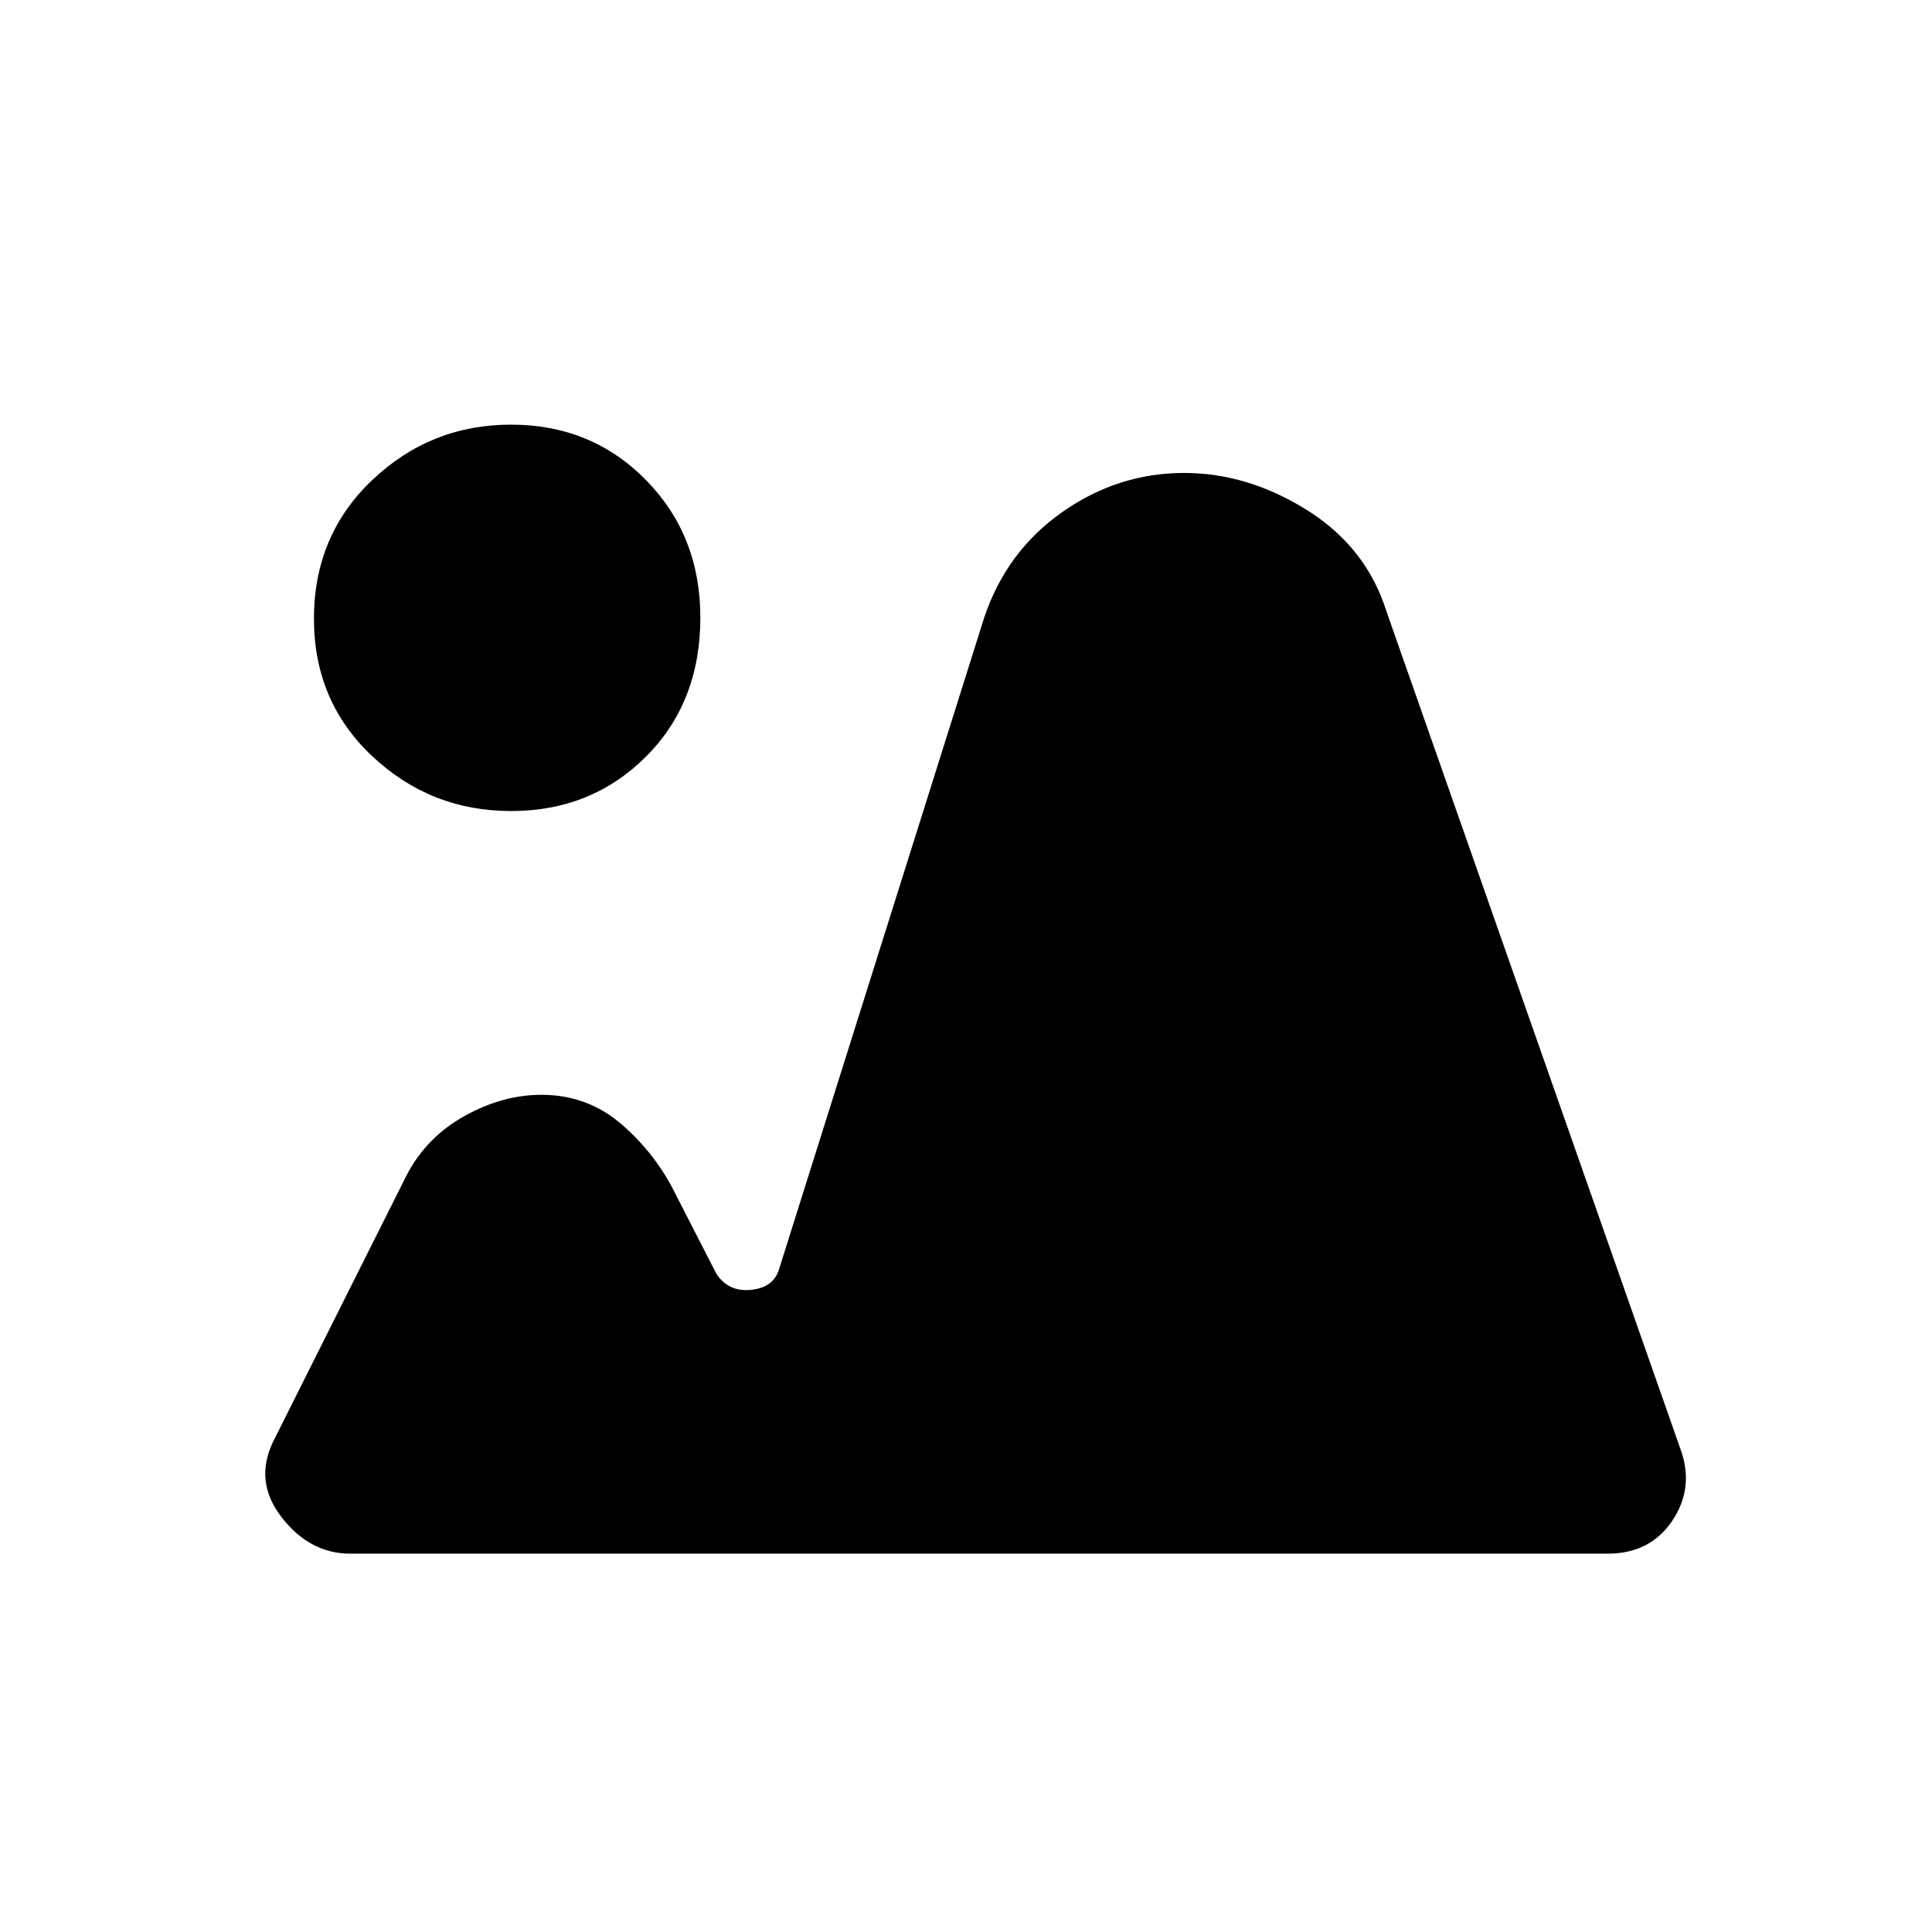<svg xmlns="http://www.w3.org/2000/svg" height="20" viewBox="0 -960 960 960" width="20"><path d="M174-188q-20 0-34-18t-4.09-38.05l66.26-132.22Q212-395 230.88-405.5q18.87-10.5 38.23-10.5 22.89 0 39.99 14.87Q326.2-386.25 336-366l20 39q6 9 17.06 7.93 11.07-1.07 13.94-9.93l102-324q11.06-33.04 38.78-52.52Q555.49-725 588.38-725q31.62 0 61.12 18.5Q679-688 689-656l146 416q7 19.11-4 35.56Q820-188 798.92-188H174Zm79.94-369Q214-557 185-584.22q-29-27.21-29-68.33 0-41.45 29-68.95t68.94-27.5q39.94 0 67 27.5Q348-694 348-653.11 348-611 320.94-584t-67 27Z"/></svg>